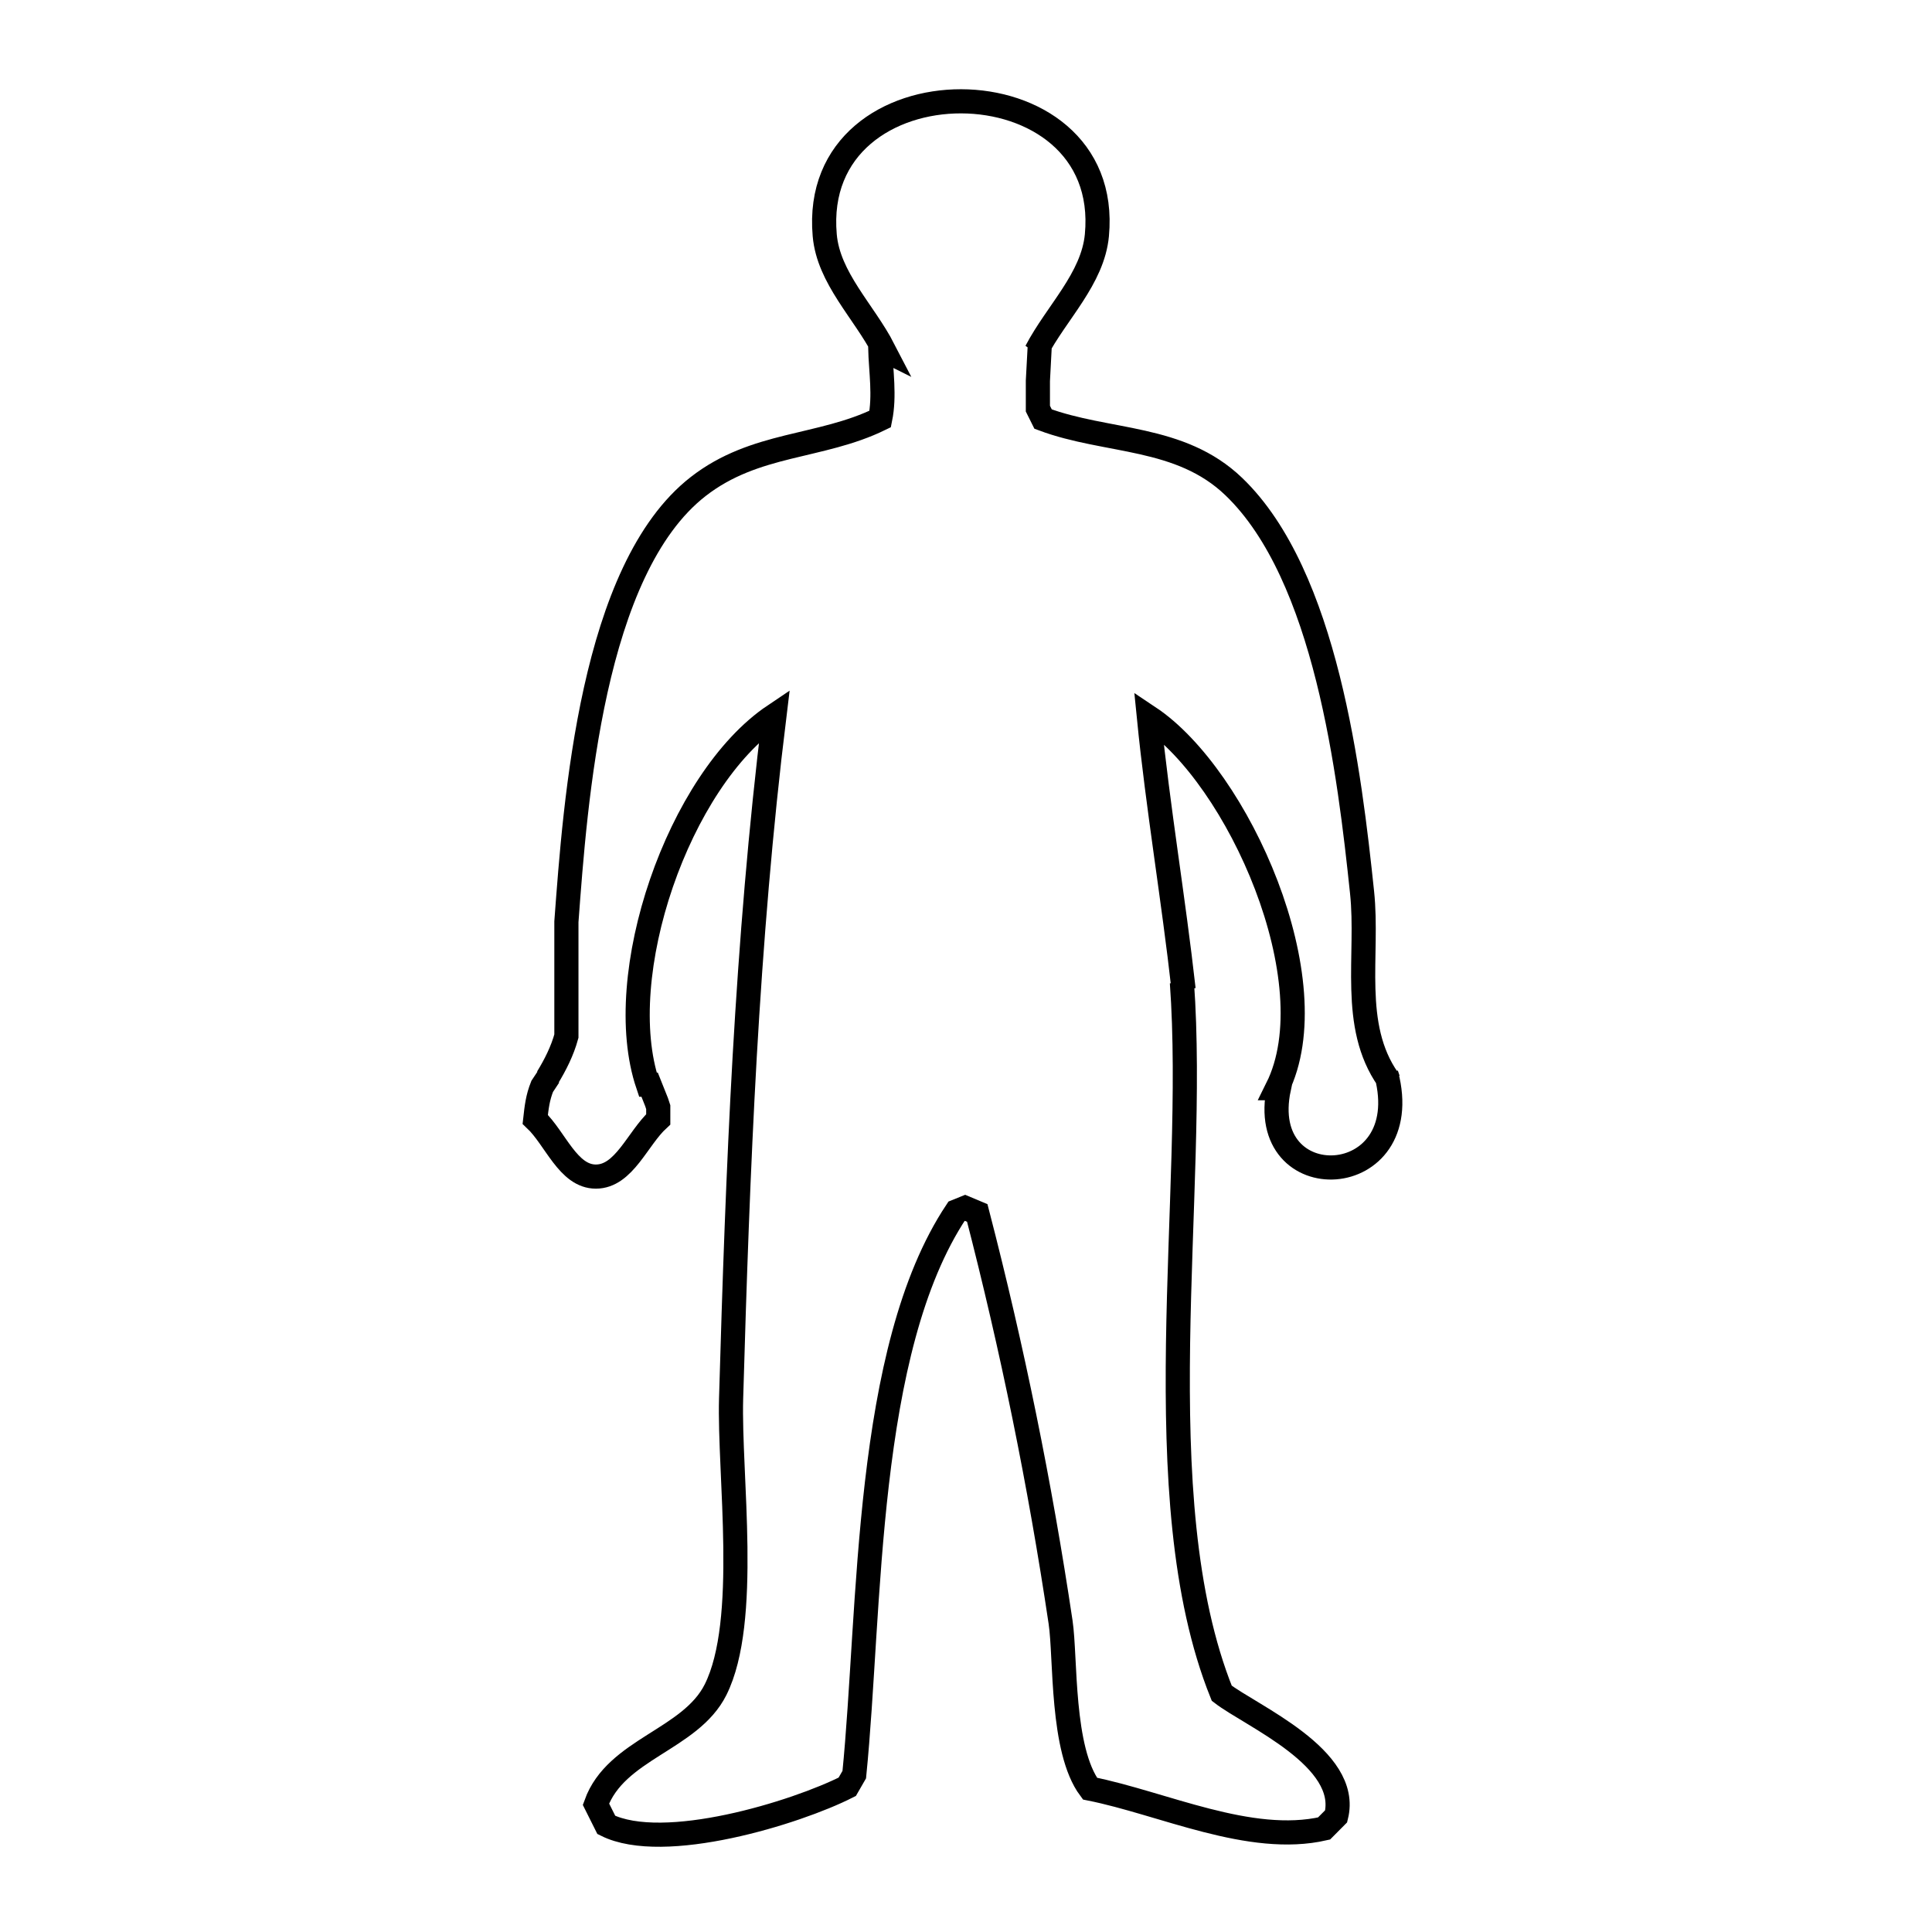 <svg xmlns="http://www.w3.org/2000/svg" viewBox="0.0 0.0 24.0 24.0" height="200px" width="200px"><path fill="none" stroke="black" stroke-width=".3" stroke-opacity="1.0"  filling="0" d="M14.703 12.291 L14.703 12.291 C14.696 12.262 14.689 12.233 14.682 12.205 L14.682 12.205 C14.778 13.52 14.657 15.117 14.634 16.691 C14.612 18.265 14.687 19.815 15.177 21.034 L15.177 21.034 C15.541 21.316 16.781 21.837 16.598 22.563 L16.598 22.563 C16.548 22.614 16.498 22.664 16.448 22.714 L16.448 22.714 C15.528 22.925 14.444 22.399 13.54 22.219 L13.54 22.219 C13.18 21.737 13.241 20.595 13.175 20.151 C12.918 18.429 12.576 16.752 12.14 15.068 L12.14 15.068 C12.09 15.047 12.04 15.025 11.989 15.004 L11.989 15.004 C11.954 15.018 11.918 15.032 11.882 15.047 L11.882 15.047 C10.734 16.772 10.818 19.992 10.612 22.045 L10.612 22.045 C10.583 22.096 10.554 22.146 10.525 22.196 L10.525 22.196 C9.886 22.52 8.244 23.025 7.532 22.67 L7.532 22.67 C7.489 22.584 7.446 22.498 7.403 22.412 L7.403 22.412 C7.651 21.723 8.576 21.615 8.889 20.99 C9.315 20.137 9.055 18.321 9.082 17.373 C9.123 15.947 9.171 14.534 9.251 13.123 C9.332 11.712 9.446 10.303 9.62 8.887 L9.62 8.887 C8.43 9.686 7.591 12.119 8.048 13.474 L8.07 13.474 C8.099 13.546 8.128 13.618 8.156 13.69 L8.156 13.69 C8.163 13.712 8.17 13.733 8.177 13.754 L8.177 13.905 C7.919 14.142 7.753 14.616 7.402 14.616 C7.057 14.616 6.9 14.142 6.649 13.905 L6.649 13.905 C6.666 13.752 6.679 13.637 6.735 13.496 L6.735 13.496 C6.764 13.453 6.792 13.41 6.821 13.366 L6.8 13.389 C6.899 13.227 6.986 13.054 7.036 12.871 L7.036 11.45 C7.147 9.955 7.351 7.073 8.673 6.044 C9.382 5.492 10.186 5.57 10.934 5.205 L10.934 5.205 C10.993 4.917 10.943 4.616 10.934 4.322 L10.934 4.322 C10.948 4.329 10.963 4.336 10.977 4.343 L10.977 4.343 C10.733 3.87 10.291 3.453 10.245 2.922 C10.049 0.696 13.834 0.712 13.626 2.922 C13.575 3.463 13.123 3.884 12.872 4.365 L12.872 4.365 C12.886 4.351 12.9 4.337 12.915 4.322 L12.915 4.322 C12.908 4.459 12.9 4.595 12.893 4.731 L12.893 5.076 C12.915 5.119 12.937 5.163 12.958 5.206 L12.958 5.206 C13.754 5.503 14.659 5.403 15.327 6.045 C16.476 7.148 16.766 9.622 16.92 11.085 C17.003 11.867 16.772 12.737 17.244 13.41 L17.244 13.41 C17.237 13.389 17.229 13.367 17.222 13.346 L17.222 13.346 C17.605 14.814 15.593 14.9 15.887 13.518 L15.866 13.518 C16.521 12.2 15.383 9.65 14.272 8.91 L14.272 8.91 C14.384 10.036 14.577 11.163 14.703 12.291 L14.703 12.291"></path></svg>